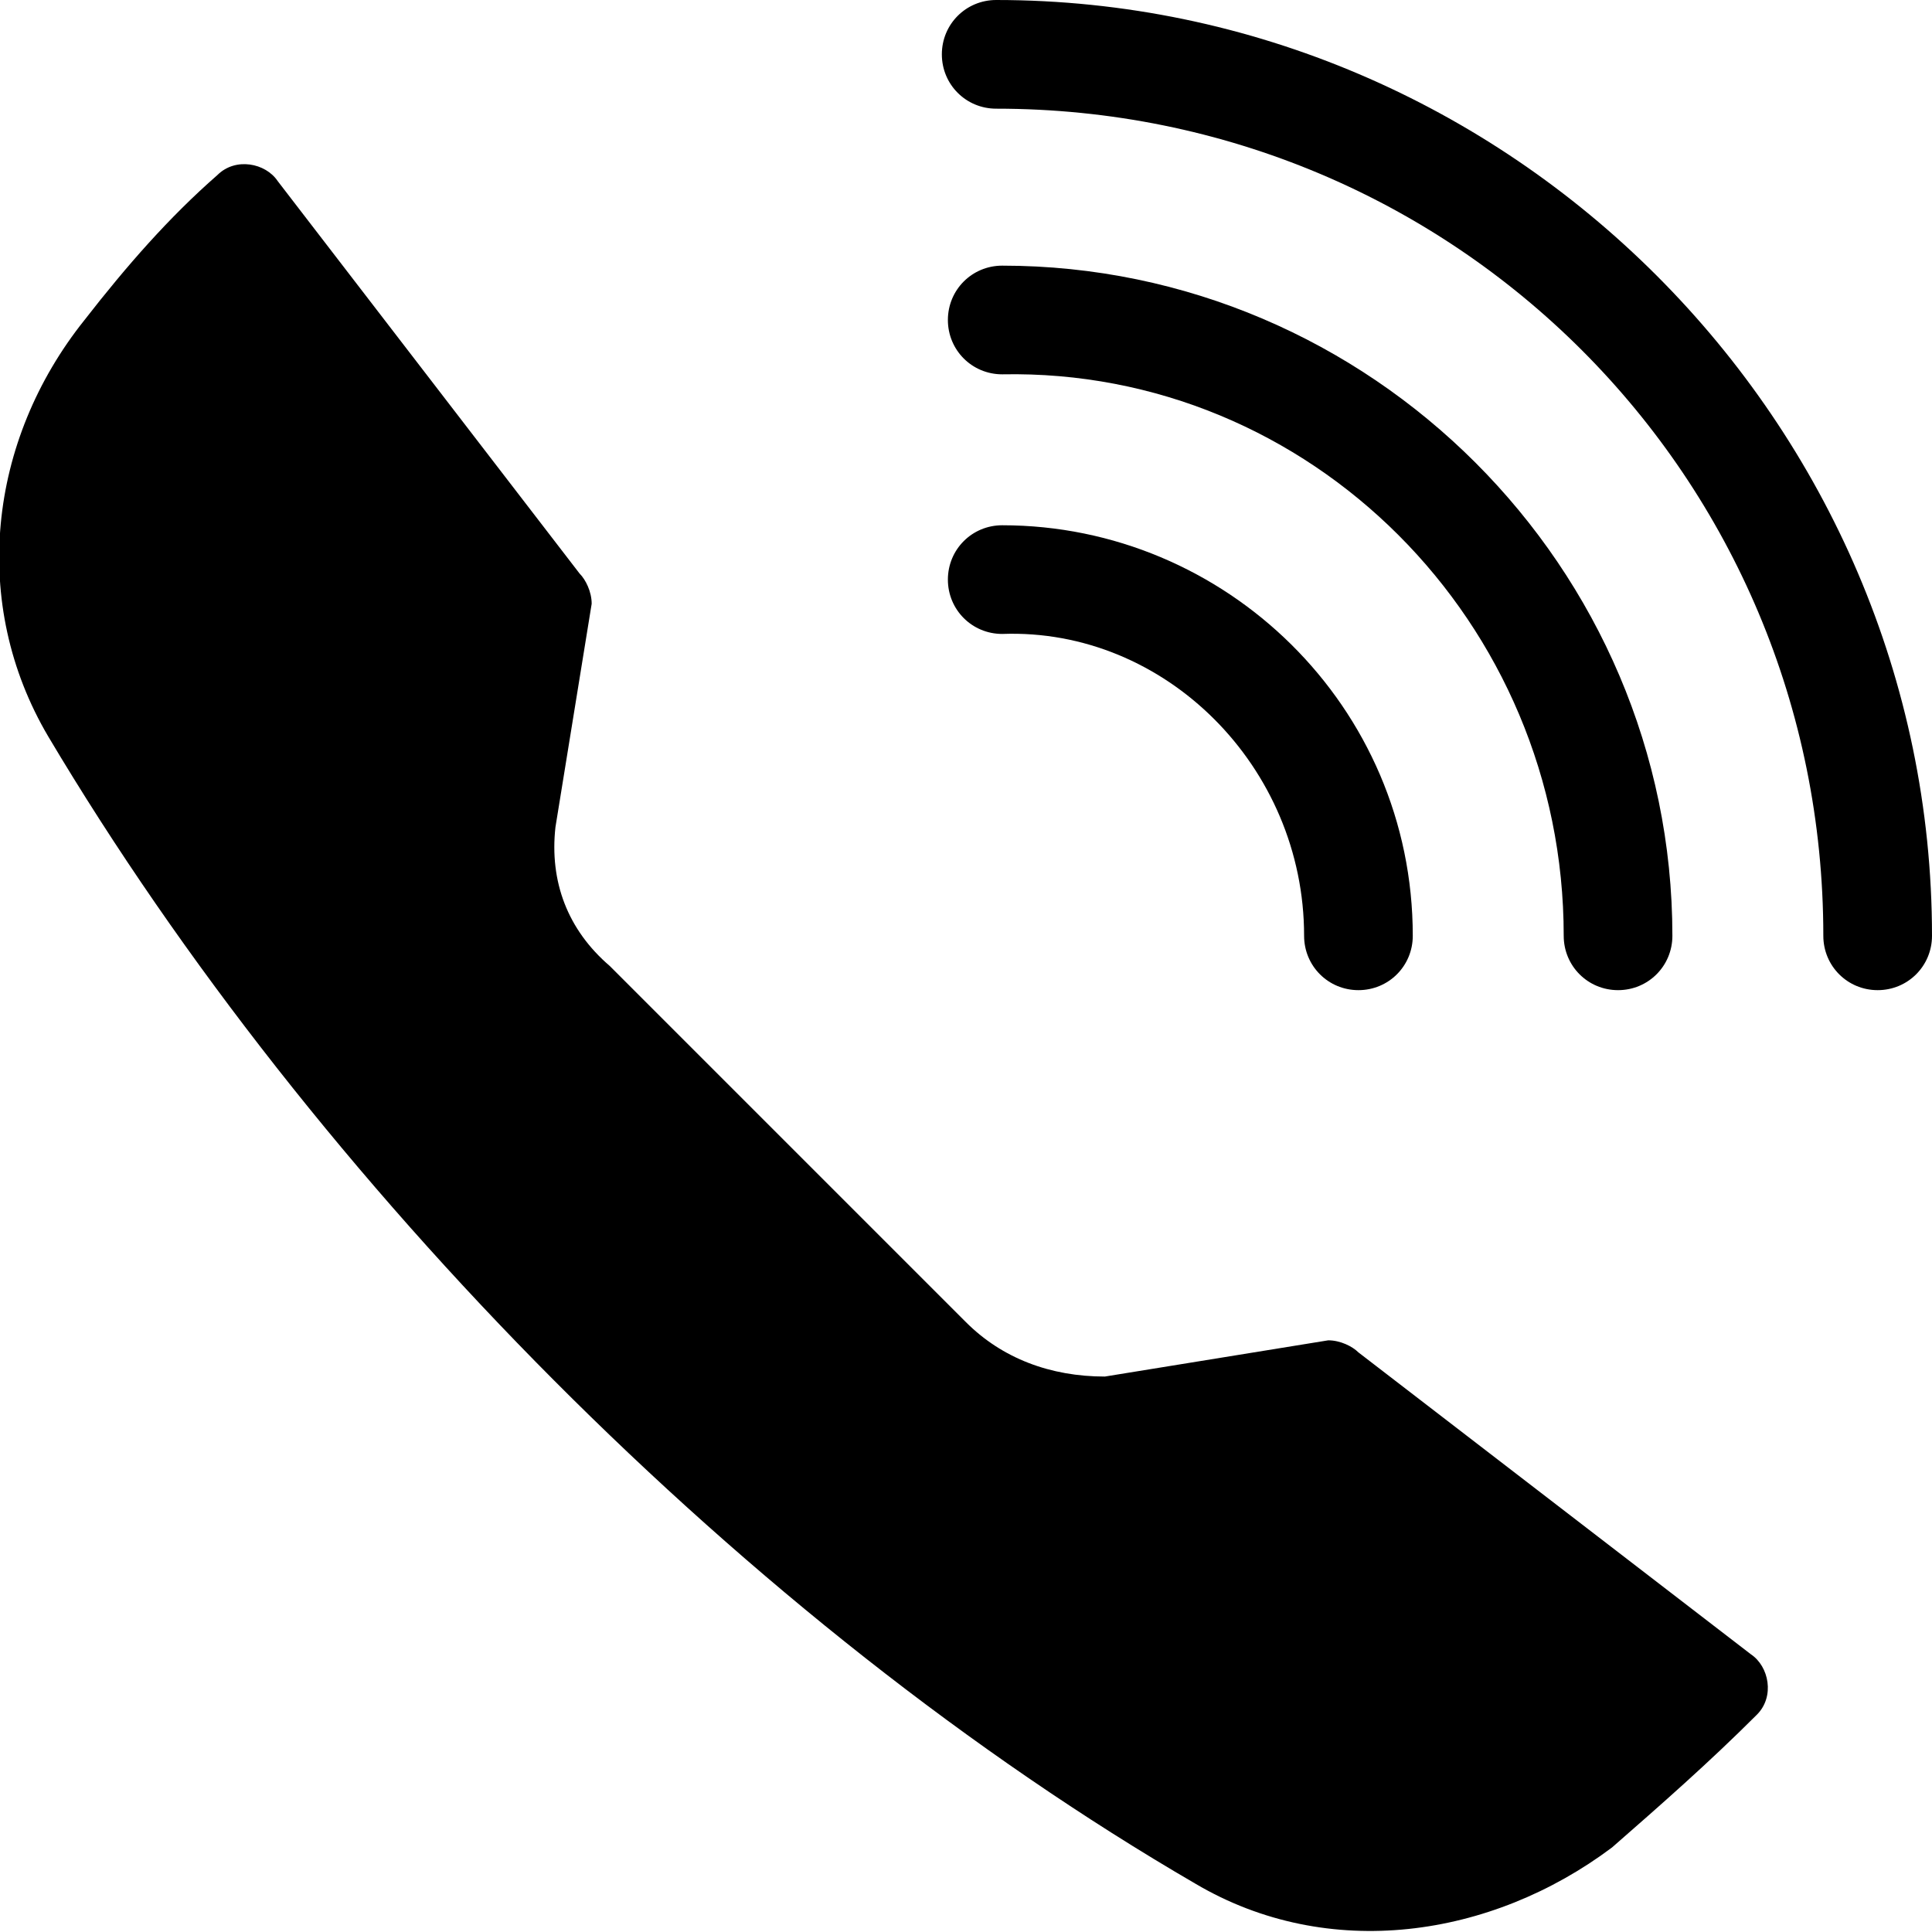 <?xml version="1.0" encoding="utf-8"?>
<!-- Generator: Adobe Illustrator 25.2.1, SVG Export Plug-In . SVG Version: 6.00 Build 0)  -->
<svg version="1.1" id="圖層_1" xmlns="http://www.w3.org/2000/svg" xmlns:xlink="http://www.w3.org/1999/xlink" x="0px" y="0px"
	 viewBox="0 0 32 32" style="enable-background:new 0 0 32 32;" xml:space="preserve">
<style type="text/css">
	.st0{fill-rule:evenodd;clip-rule:evenodd;}
</style>
<g>
	<path class="st0" d="M22.5,22.4l6.5,5c0.3,0.2,0.4,0.7,0.1,1c-0.8,0.8-1.6,1.5-2.4,2.2c-2,1.5-4.7,1.9-6.9,0.6
		c-7.4-4.3-14.6-11.6-19-19c-1.3-2.2-1-4.9,0.6-6.9c0.7-0.9,1.4-1.7,2.2-2.4c0.3-0.3,0.8-0.2,1,0.1l5,6.5C9.7,9.6,9.8,9.8,9.8,10
		l-0.6,3.7c-0.1,0.9,0.2,1.7,0.9,2.3l5.9,5.9c0.6,0.6,1.4,0.9,2.3,0.9l3.7-0.6C22.2,22.2,22.4,22.3,22.5,22.4L22.5,22.4z"/>
	<path d="M30.2,15.5c0,0.5,0.4,0.9,0.9,0.9c0.5,0,0.9-0.4,0.9-0.9C32,7,25,0,16.5,0c-0.5,0-0.9,0.4-0.9,0.9c0,0.5,0.4,0.9,0.9,0.9
		C24.1,1.8,30.2,7.9,30.2,15.5z"/>
	<path d="M25.9,15.5c0,0.5,0.4,0.9,0.9,0.9c0.5,0,0.9-0.4,0.9-0.9c0-6.1-5-11.1-11.1-11.1c-0.5,0-0.9,0.4-0.9,0.9
		c0,0.5,0.4,0.9,0.9,0.9C21.7,6.1,25.9,10.3,25.9,15.5L25.9,15.5z"/>
	<path d="M21.6,15.5c0,0.5,0.4,0.9,0.9,0.9c0.5,0,0.9-0.4,0.9-0.9c0-3.8-3.1-6.8-6.8-6.8c-0.5,0-0.9,0.4-0.9,0.9
		c0,0.5,0.4,0.9,0.9,0.9C19.3,10.4,21.6,12.7,21.6,15.5z"/>
</g>
</svg>
